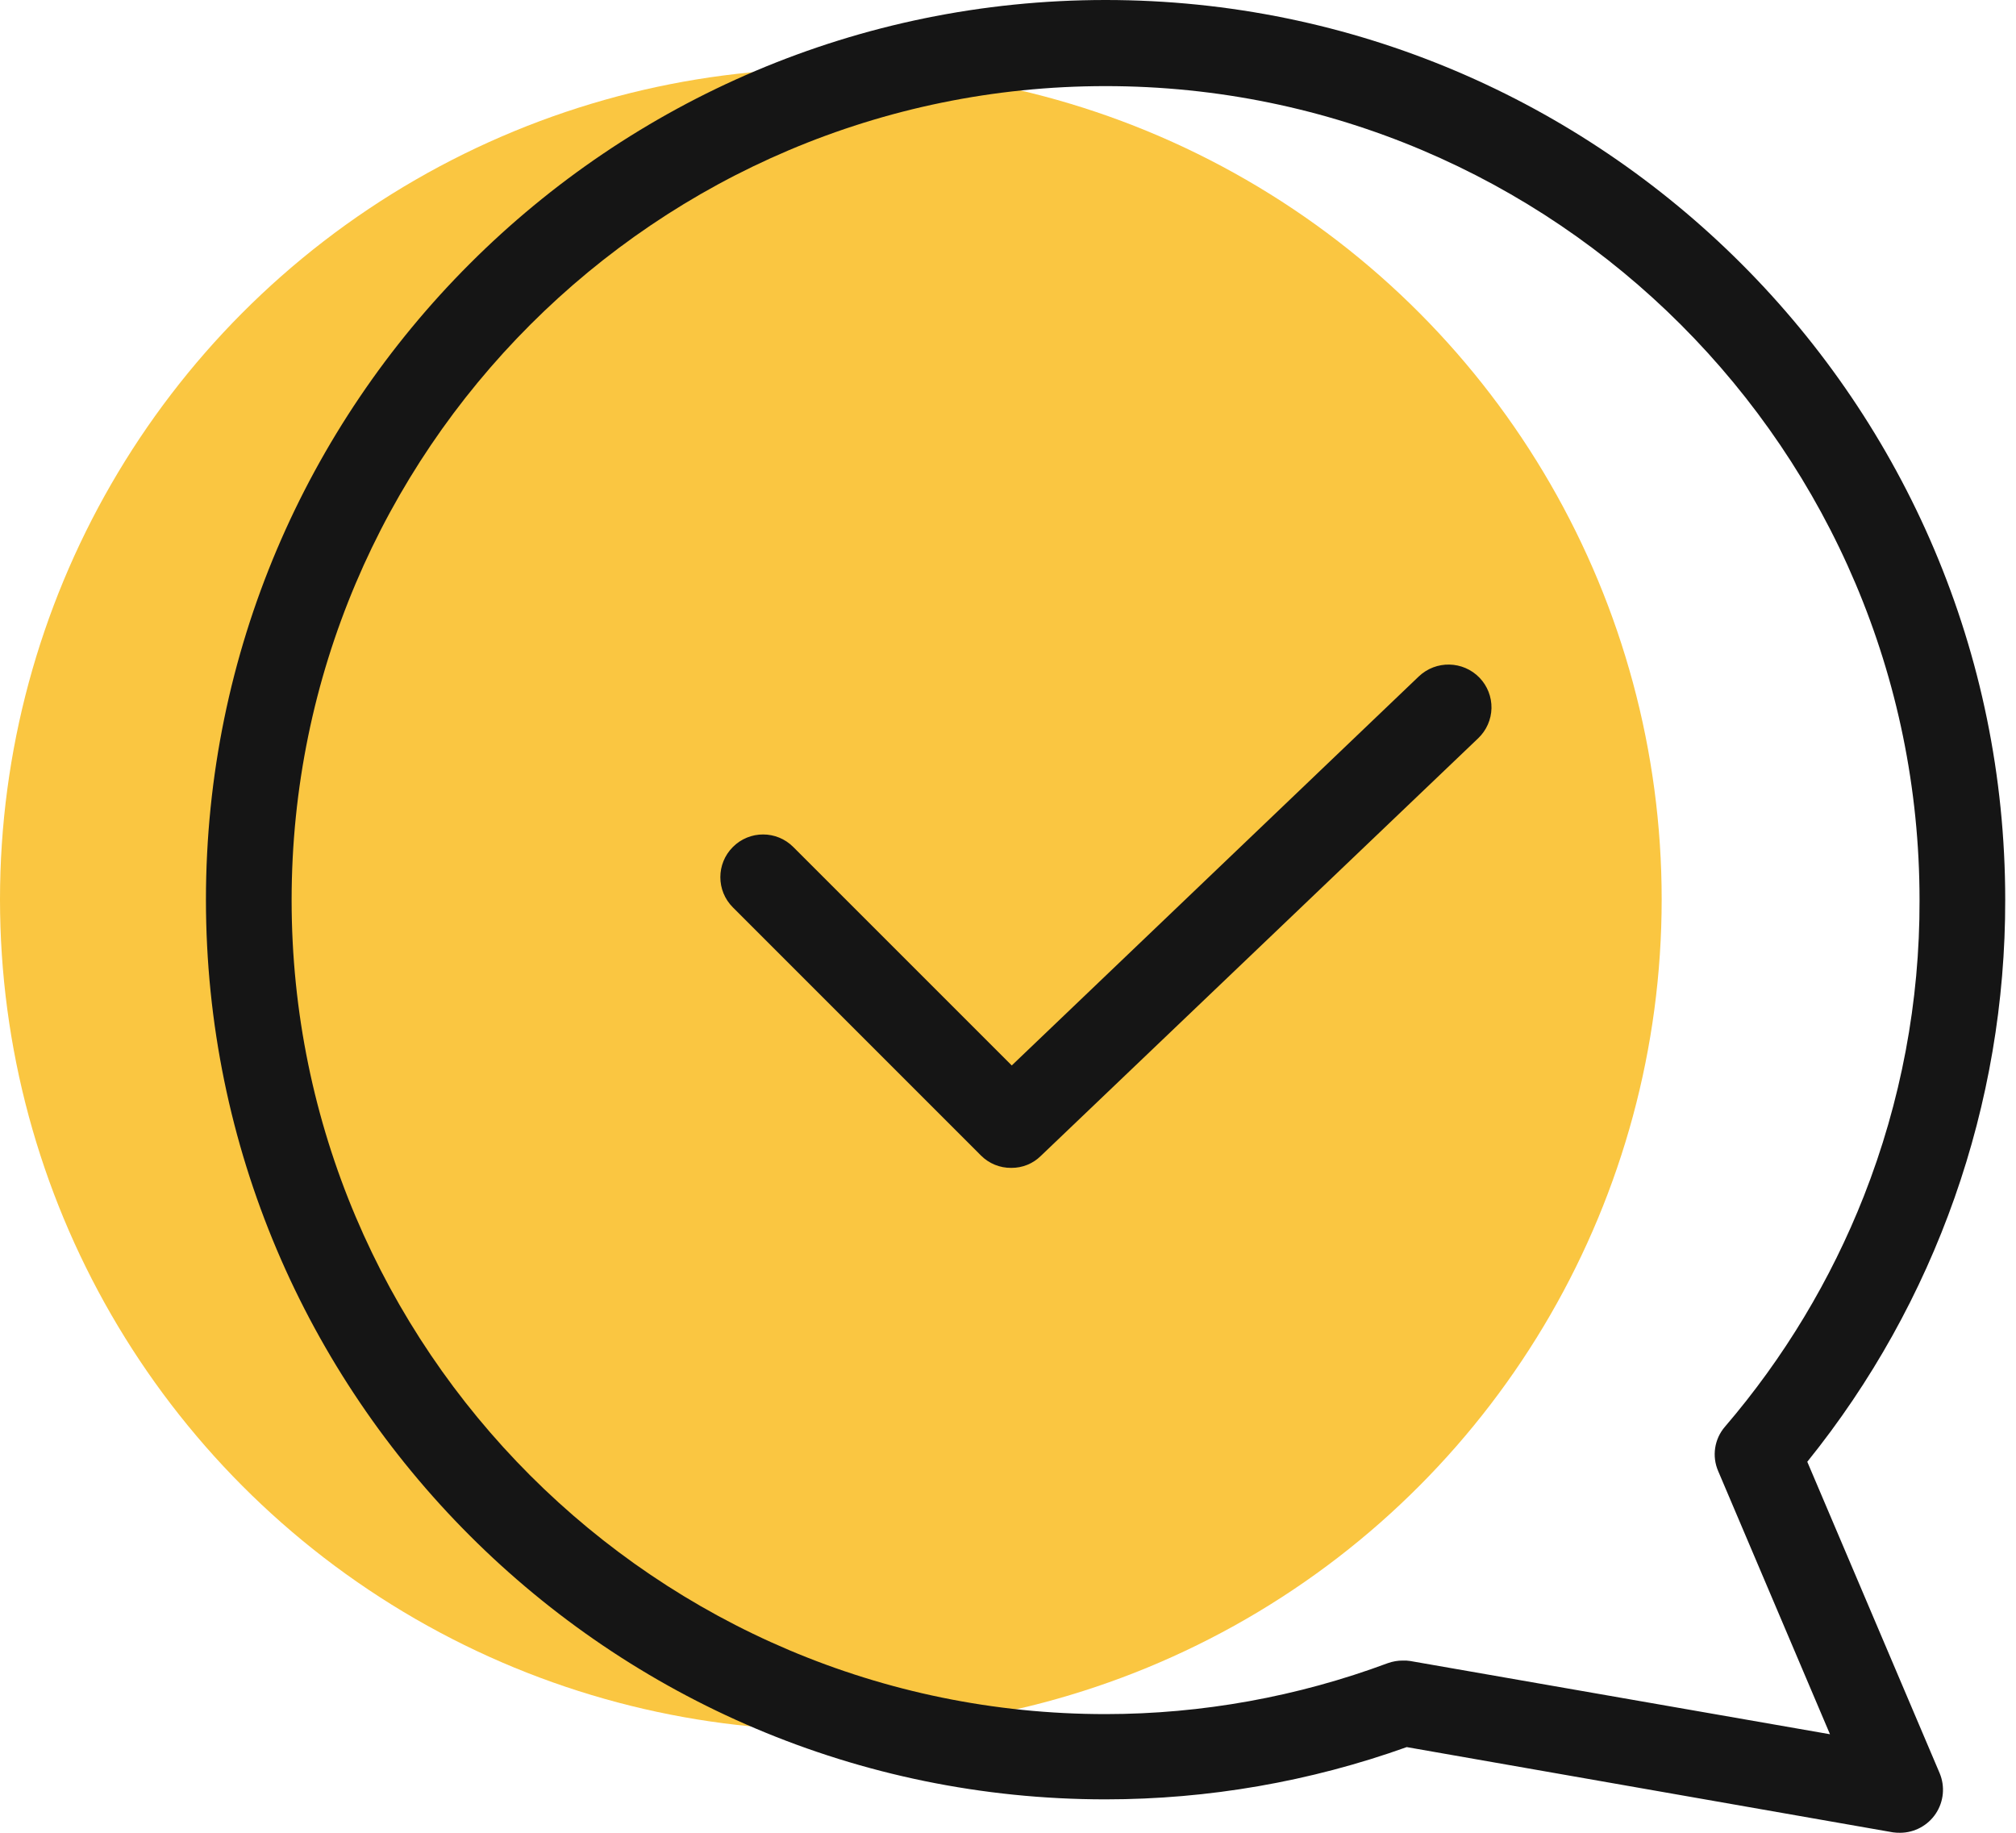 <svg width="66" height="60" viewBox="0 0 66 60" fill="none" xmlns="http://www.w3.org/2000/svg">
<circle cx="27.2" cy="29.443" r="27.2" fill="#FAC641"/>
<path d="M36.195 0C19.953 0 6.742 13.211 6.742 29.453C6.742 45.694 19.953 58.906 36.195 58.906C39.554 58.905 42.89 58.327 46.054 57.195L61.973 59.986C62.052 59.997 62.131 60.001 62.211 60C62.68 59.997 63.117 59.76 63.376 59.369C63.635 58.977 63.682 58.483 63.501 58.05L59.167 47.854C63.373 42.644 65.66 36.148 65.647 29.453C65.647 13.211 52.435 0 36.195 0V0ZM61.019 39.158C59.935 41.909 58.399 44.459 56.474 46.704C56.125 47.106 56.038 47.673 56.251 48.162L59.91 56.774L46.166 54.376C46.087 54.364 46.008 54.359 45.928 54.362C45.761 54.361 45.595 54.39 45.437 54.446C42.48 55.547 39.35 56.113 36.195 56.115C21.496 56.115 9.547 44.165 9.547 29.467C9.547 14.769 21.496 2.819 36.195 2.819C50.893 2.819 62.842 14.769 62.842 29.467C62.852 32.783 62.233 36.072 61.019 39.158Z" fill="#151515"/>
<path d="M46.447 22.146L33.123 34.88L25.97 27.728C25.424 27.181 24.539 27.181 23.993 27.728C23.446 28.274 23.446 29.159 23.993 29.705L32.113 37.826C32.376 38.091 32.735 38.238 33.109 38.233C33.471 38.236 33.819 38.095 34.076 37.84L48.396 24.166C48.664 23.909 48.82 23.556 48.828 23.186C48.835 22.814 48.696 22.456 48.438 22.188C47.899 21.629 47.01 21.61 46.447 22.146Z" fill="#151515"/>
</svg>
